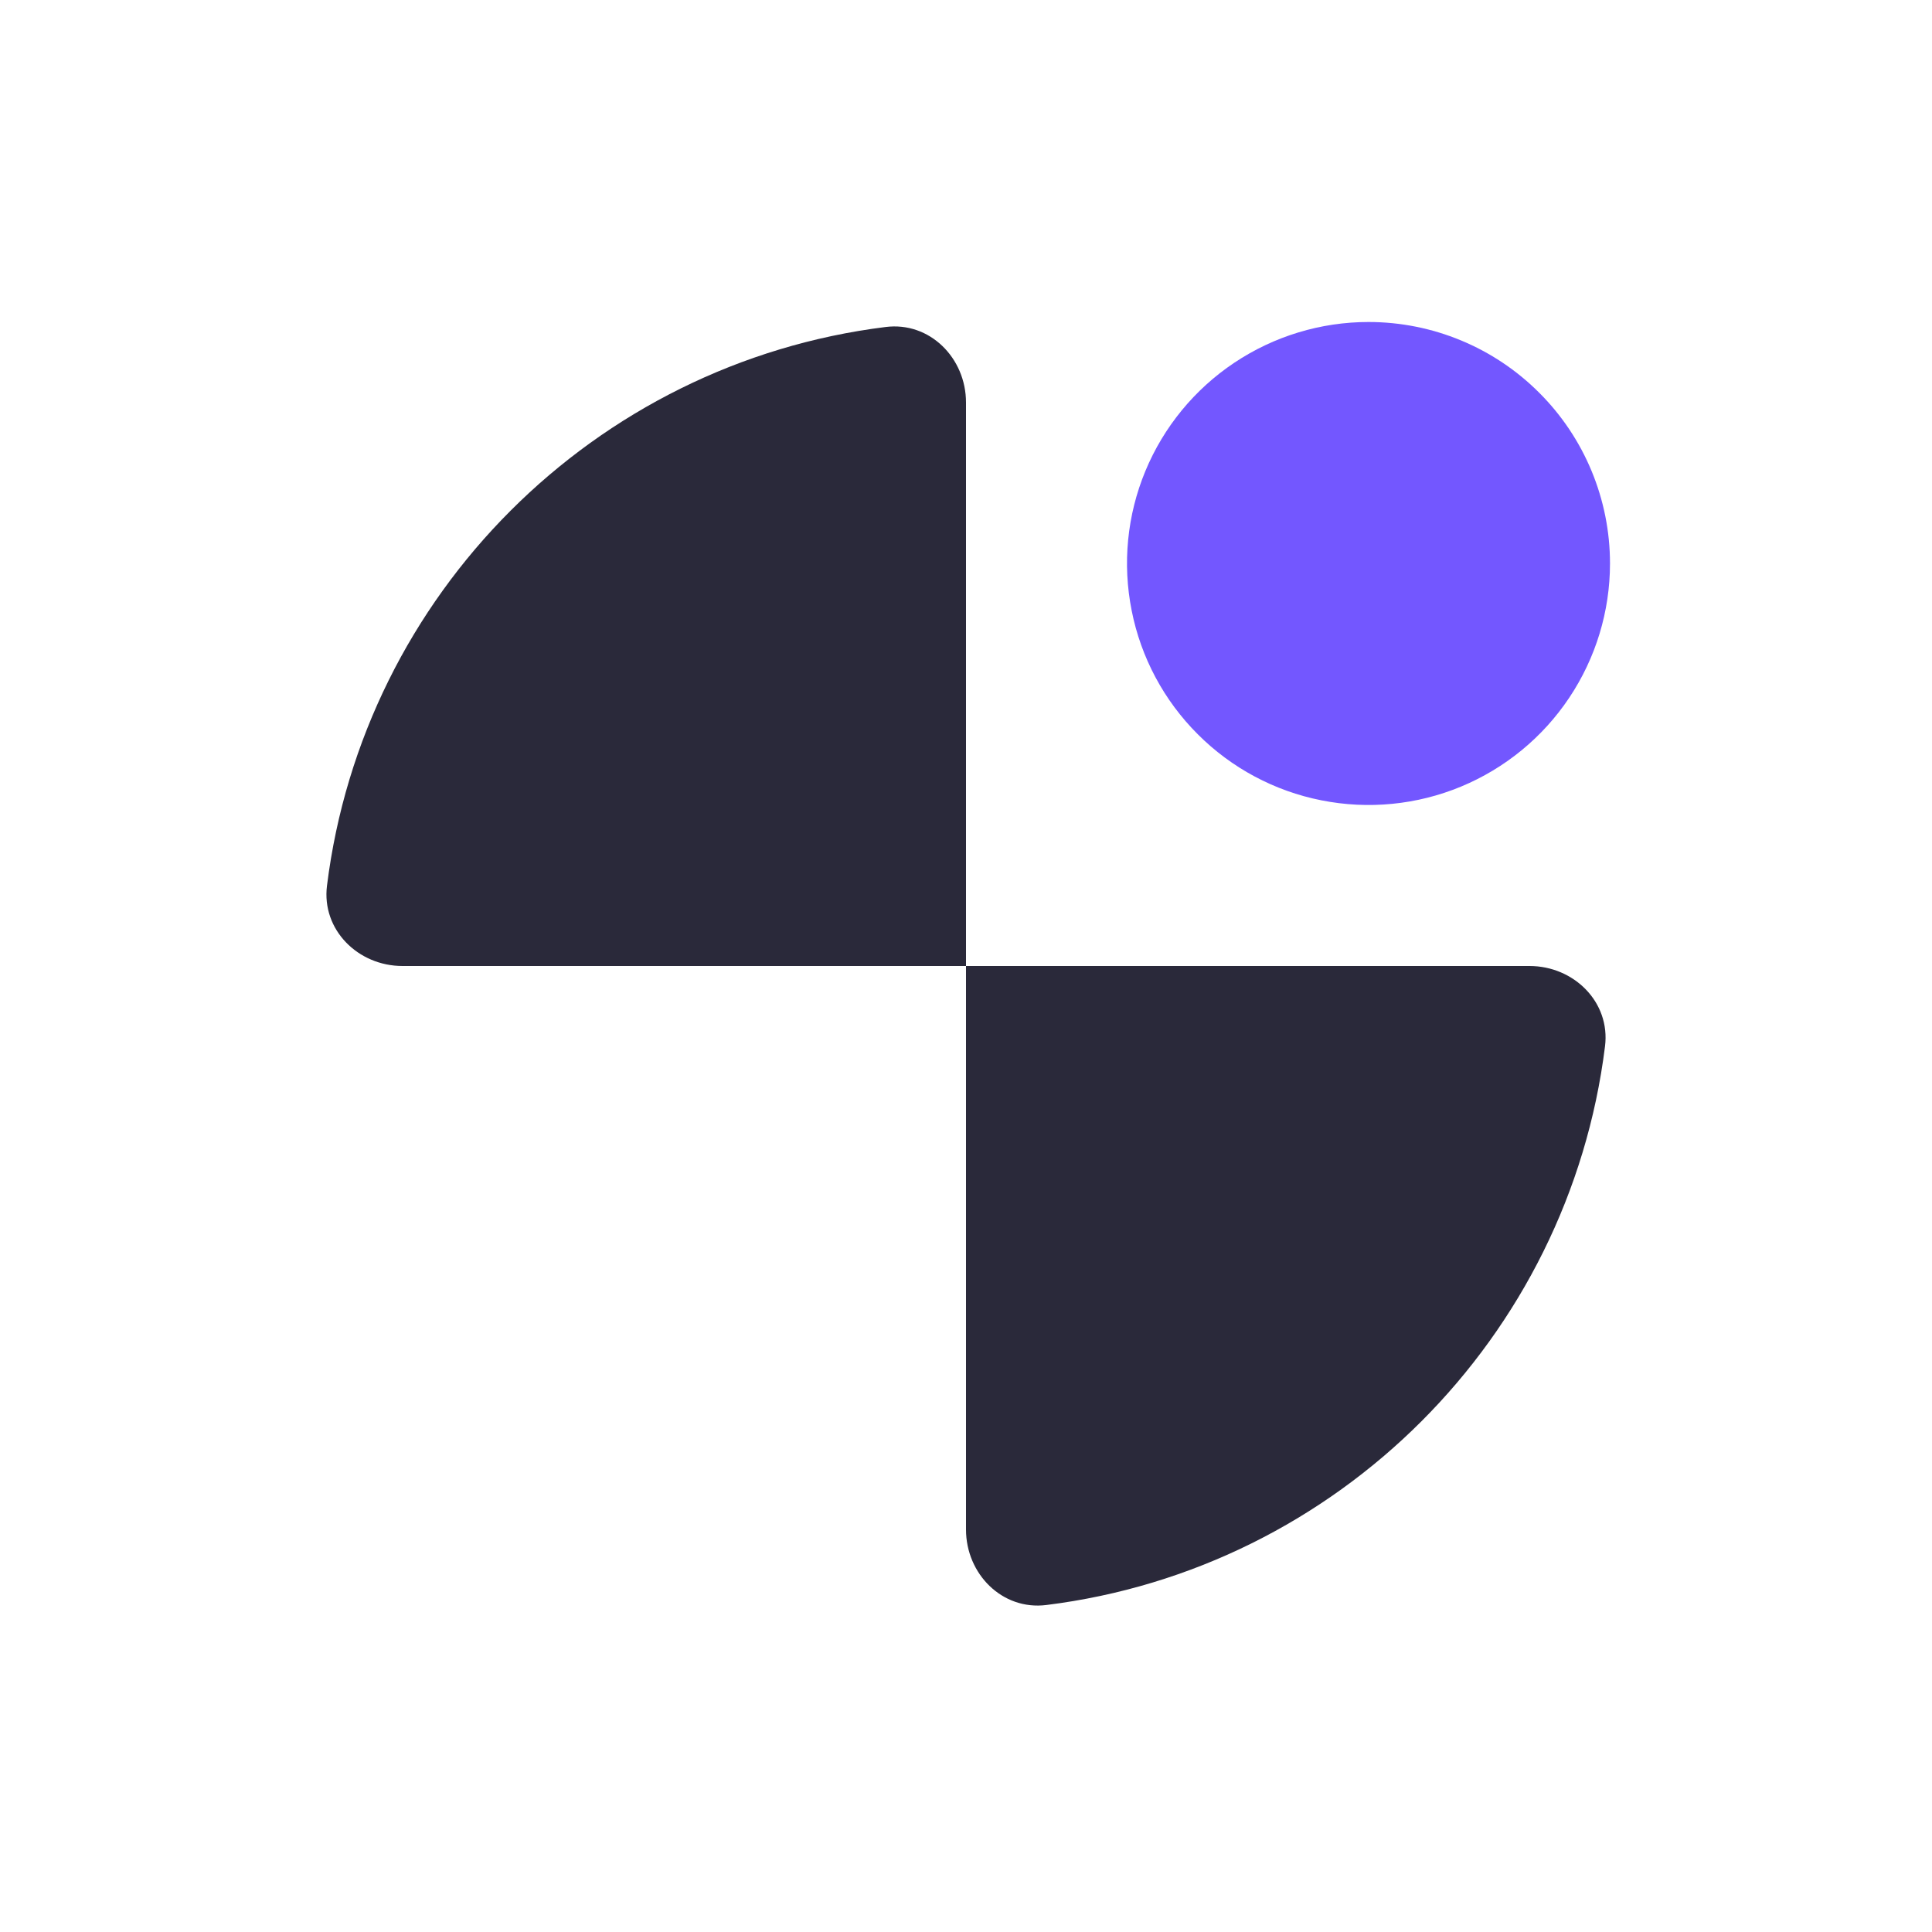 <svg width="24" height="24" viewBox="0 0 24 24" fill="none" xmlns="http://www.w3.org/2000/svg">
<g id="dummy-active">
<g id="main">
<path d="M5 12C4.448 12 3.993 11.55 4.062 11.002C4.512 7.382 7.382 4.512 11.002 4.062C11.55 3.993 12 4.448 12 5V12H5Z" fill="#2A293A"/>
<path d="M12 19C12 19.552 12.45 20.007 12.998 19.938C16.618 19.488 19.488 16.618 19.938 12.998C20.007 12.45 19.552 12 19 12H12V19Z" fill="#2A293A"/>
</g>
<path id="accent" d="M15.333 4.506C15.827 4.176 16.407 4 17 4C17.796 4 18.559 4.316 19.121 4.879C19.684 5.441 20 6.204 20 7C20 7.593 19.824 8.173 19.494 8.667C19.165 9.16 18.696 9.545 18.148 9.772C17.6 9.999 16.997 10.058 16.415 9.942C15.833 9.827 15.298 9.541 14.879 9.121C14.459 8.702 14.173 8.167 14.058 7.585C13.942 7.003 14.001 6.4 14.228 5.852C14.455 5.304 14.84 4.835 15.333 4.506Z" fill="#7357FF"/>
</g>
</svg>

